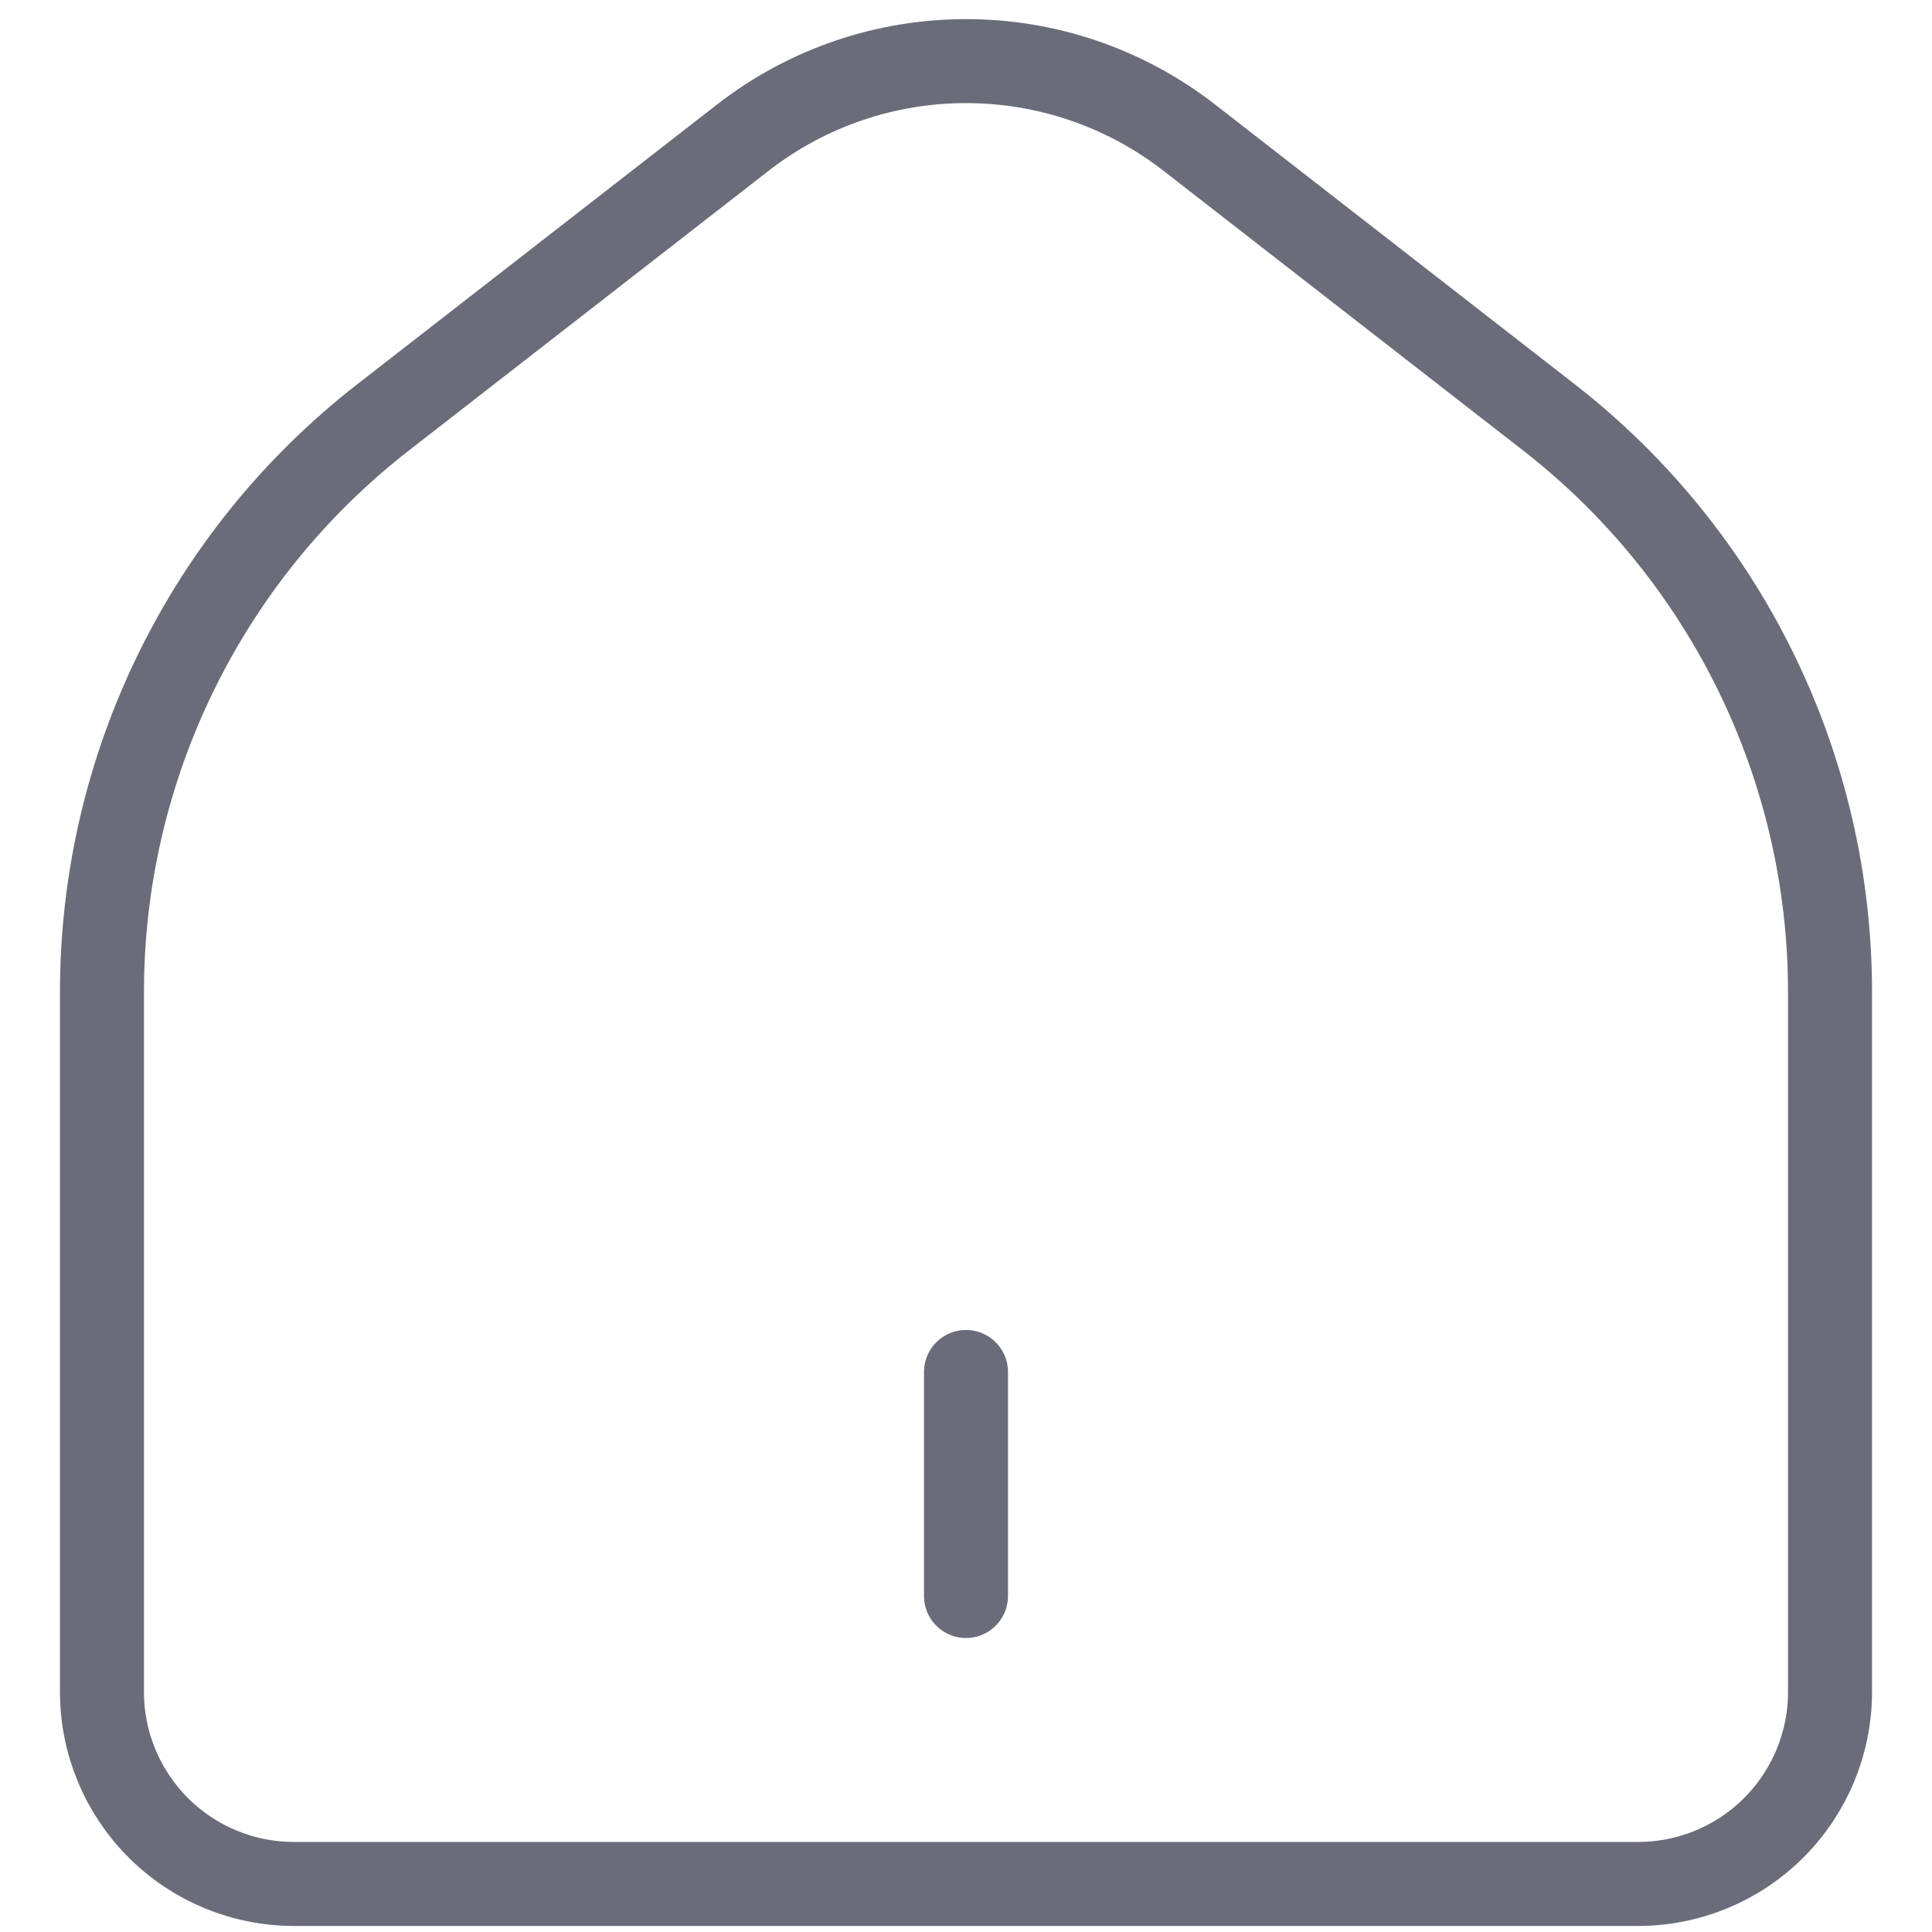 <svg width="23" height="23" viewBox="0 0 23 23" fill="none" xmlns="http://www.w3.org/2000/svg">
<path d="M11.5 19V16.333M21.786 20.143V11.81C21.786 9.136 20.551 6.611 18.44 4.969L14.161 1.641C12.596 0.423 10.405 0.423 8.84 1.641L4.56 4.969C2.449 6.611 1.214 9.136 1.214 11.81V20.143C1.214 20.749 1.455 21.33 1.884 21.759C2.313 22.188 2.894 22.428 3.5 22.428H19.5C20.106 22.428 20.688 22.188 21.116 21.759C21.545 21.33 21.786 20.749 21.786 20.143Z" stroke="#6A6D79" stroke-linecap="round" stroke-linejoin="round"/>
</svg>

